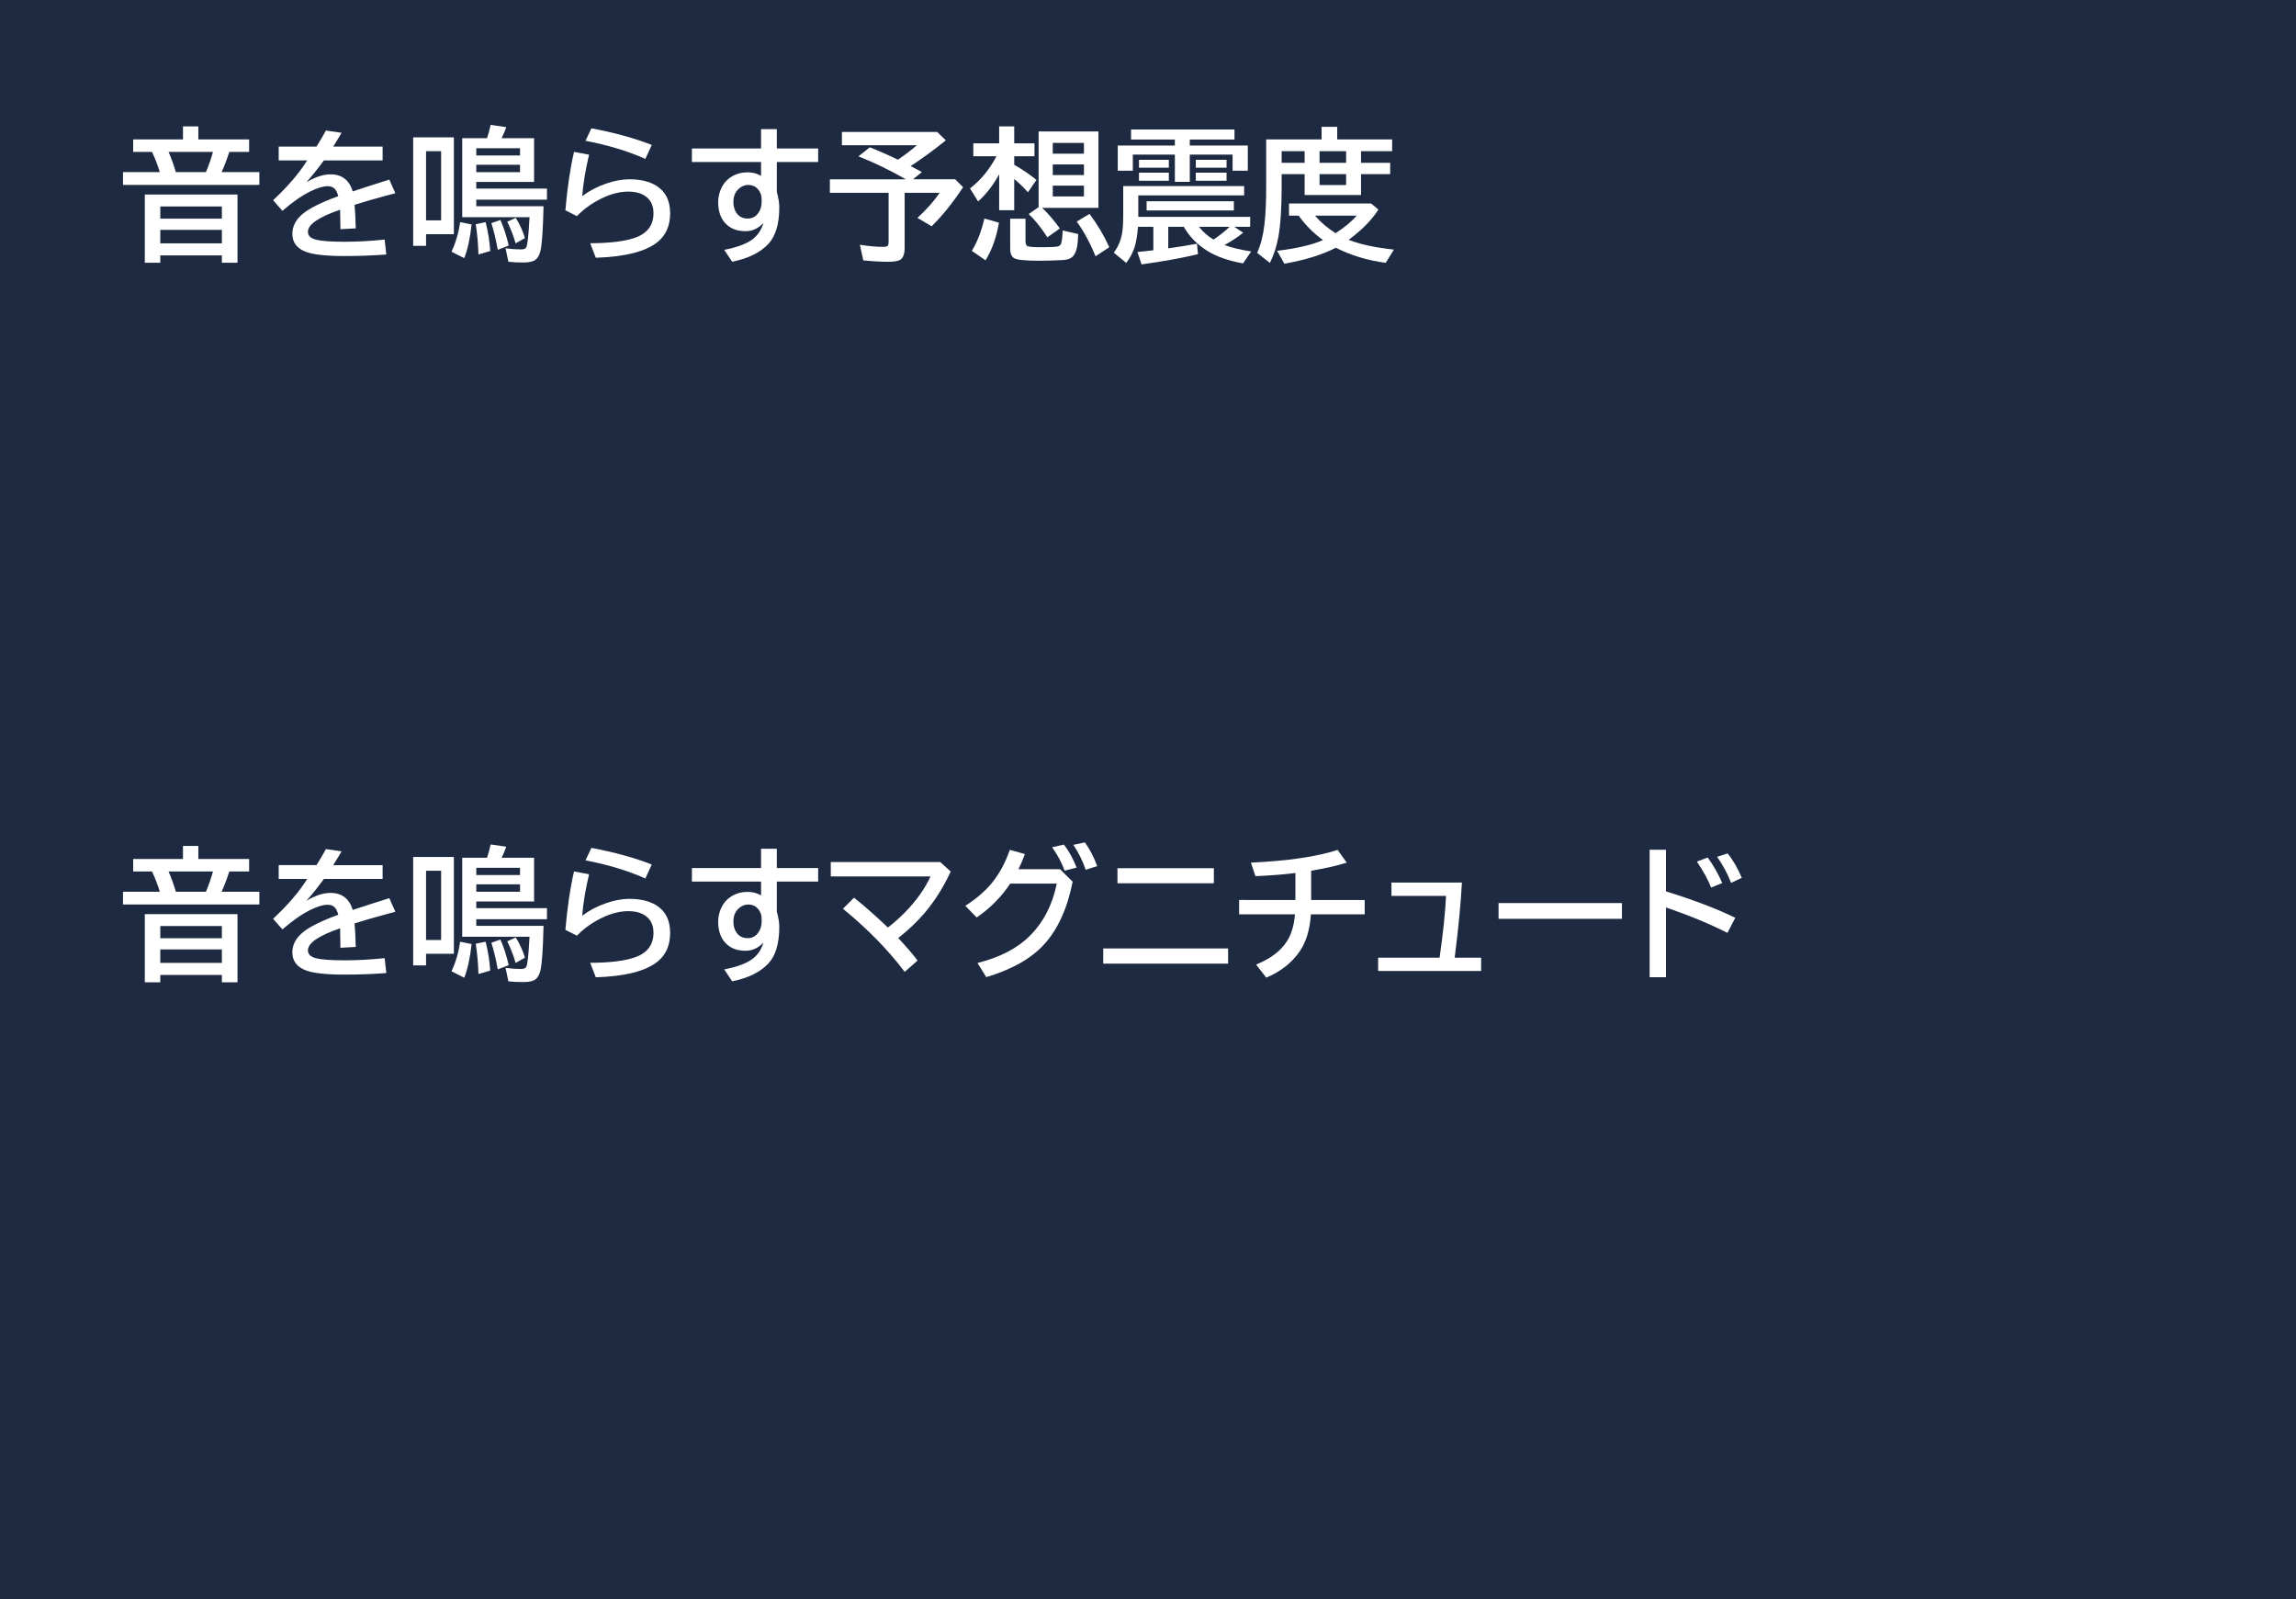 <svg version="1.1" xmlns="http://www.w3.org/2000/svg" xmlns:xlink="http://www.w3.org/1999/xlink" width="224" height="156" viewBox="0,0,224,156"><g transform="translate(-128,-180)"><g data-paper-data="{&quot;isPaintingLayer&quot;:true}" stroke="none" stroke-width="1" stroke-linecap="butt" stroke-linejoin="miter" stroke-miterlimit="10" stroke-dasharray="" stroke-dashoffset="0" style="mix-blend-mode: normal"><path d="M352,180v156h-224v-156z" fill="#1d2a41" fill-rule="evenodd"/><g fill="#ffffff" fill-rule="nonzero"><path d="M147.35,193.6h4.956v1.217h-1.935c-0.228,0.715 -0.479,1.374 -0.752,1.976h3.685v1.244h-13.303v-1.244h3.589c-0.187,-0.633 -0.44,-1.292 -0.759,-1.976h-1.839v-1.217h4.86v-1.272h1.497zM144.445,194.817c0.269,0.615 0.506,1.274 0.711,1.976h2.933c0.269,-0.624 0.499,-1.283 0.69,-1.976zM151.171,198.98v6.651h-1.524v-0.718h-6.009v0.718h-1.511v-6.651zM143.638,200.142v1.189h6.009v-1.189zM143.638,202.425v1.312h6.009v-1.312z"/><path d="M155.19,194.3h3.685c0.406,-0.647 0.713,-1.169 0.923,-1.565l1.524,0.219c-0.137,0.246 -0.378,0.647 -0.725,1.203l-0.089,0.144h4.819v1.347h-5.729c-0.597,0.82 -1.167,1.531 -1.709,2.133c0.861,-0.515 1.647,-0.772 2.358,-0.772c1.103,0 1.825,0.554 2.167,1.661c1.167,-0.387 2.356,-0.77 3.568,-1.149l0.588,1.326l-0.239,0.068l-0.677,0.178c-1.276,0.346 -2.297,0.643 -3.062,0.889c0.055,0.592 0.093,1.358 0.116,2.297l-1.497,0.082c-0.005,-0.542 -0.014,-1.13 -0.027,-1.764v-0.137c-2.096,0.715 -3.144,1.435 -3.144,2.16c0,0.374 0.269,0.629 0.807,0.766c0.52,0.132 1.449,0.198 2.789,0.198c1.235,0 2.532,-0.071 3.89,-0.212l0.164,1.456c-1.317,0.1 -2.682,0.15 -4.095,0.15c-1.741,0 -2.978,-0.132 -3.712,-0.397c-0.907,-0.328 -1.36,-0.918 -1.36,-1.77c0,-0.72 0.321,-1.356 0.964,-1.907c0.665,-0.57 1.837,-1.158 3.514,-1.764c-0.091,-0.351 -0.212,-0.597 -0.362,-0.738c-0.169,-0.16 -0.392,-0.239 -0.67,-0.239c-0.451,0 -1.019,0.171 -1.702,0.513c-0.843,0.419 -1.748,1.05 -2.714,1.894l-0.909,-1.039c1.417,-1.317 2.527,-2.611 3.329,-3.883h-2.782z"/><path d="M172.28,193.4v9.447h-2.714v1.135h-1.258v-10.582zM169.566,194.747v6.754h1.47v-6.754zM175.513,193.482c0.118,-0.324 0.237,-0.757 0.355,-1.299l1.524,0.219c-0.123,0.355 -0.273,0.716 -0.451,1.08h3.165v4.266h-5.64v0.649h6.897v1.08h-6.897v0.643h6.562c-0.05,2.26 -0.15,3.712 -0.301,4.354c-0.096,0.406 -0.257,0.695 -0.485,0.868c-0.237,0.178 -0.633,0.267 -1.189,0.267c-0.556,0 -1.041,-0.025 -1.456,-0.075l-0.273,-1.312c0.538,0.073 1.044,0.109 1.518,0.109c0.264,0 0.433,-0.071 0.506,-0.212c0.118,-0.232 0.221,-1.176 0.308,-2.83l0.007,-0.102h-6.569v-7.704zM174.468,194.46v0.704h4.266v-0.704zM174.468,196.073v0.725h4.266v-0.725zM174.679,204.823c-0.036,-1.107 -0.125,-2.092 -0.267,-2.953l0.964,-0.198c0.242,0.939 0.392,1.878 0.451,2.816zM172.048,204.556c0.419,-0.893 0.7,-1.855 0.841,-2.885l1.121,0.226c-0.15,1.367 -0.39,2.463 -0.718,3.288zM176.566,204.372c-0.187,-1.016 -0.396,-1.884 -0.629,-2.604l0.882,-0.308c0.31,0.684 0.581,1.515 0.813,2.495zM178.303,203.743c-0.187,-0.674 -0.458,-1.379 -0.813,-2.112l0.827,-0.376c0.383,0.606 0.681,1.262 0.896,1.969z"/><path d="M190.96,195.5c-1.727,-0.766 -3.673,-1.353 -5.838,-1.764l0.574,-1.217c2.224,0.415 4.188,0.955 5.893,1.62zM183.16,200.511c0.187,-2.178 0.467,-4.077 0.841,-5.694l1.47,0.274c-0.346,1.44 -0.57,2.789 -0.67,4.047c0.661,-0.506 1.422,-0.909 2.283,-1.21c0.825,-0.292 1.595,-0.438 2.311,-0.438c1.071,0 1.946,0.207 2.625,0.622c0.907,0.561 1.36,1.458 1.36,2.693c0,1.212 -0.412,2.151 -1.237,2.816c-1.153,0.921 -3.158,1.429 -6.016,1.524l-0.547,-1.415c1.91,-0.007 3.363,-0.184 4.361,-0.533c1.208,-0.419 1.812,-1.219 1.812,-2.399c0,-0.747 -0.267,-1.303 -0.8,-1.668c-0.424,-0.292 -0.98,-0.438 -1.668,-0.438c-0.98,0 -2.033,0.321 -3.158,0.964c-0.688,0.392 -1.303,0.868 -1.846,1.429z"/><path d="M202.25,192.6h1.538v1.887h4.033v1.319h-4.033v2.926c0.16,0.561 0.239,1.06 0.239,1.497c0,1.622 -0.358,2.814 -1.073,3.575c-0.779,0.834 -1.953,1.41 -3.521,1.73l-0.779,-1.162c1.217,-0.232 2.119,-0.561 2.707,-0.984c0.551,-0.401 0.923,-0.946 1.114,-1.634c-0.488,0.533 -1.069,0.8 -1.743,0.8c-0.757,0 -1.369,-0.214 -1.839,-0.643c-0.551,-0.506 -0.827,-1.24 -0.827,-2.201c0,-0.506 0.121,-0.993 0.362,-1.463c0.16,-0.301 0.355,-0.551 0.588,-0.752c0.538,-0.456 1.183,-0.684 1.935,-0.684c0.479,0 0.911,0.114 1.299,0.342v-1.347h-6.747v-1.319h6.747zM202.305,199.696v-0.253c0,-0.292 -0.068,-0.549 -0.205,-0.772c-0.255,-0.419 -0.624,-0.629 -1.107,-0.629c-0.246,0 -0.476,0.068 -0.69,0.205c-0.501,0.314 -0.752,0.797 -0.752,1.449c0,0.41 0.091,0.756 0.273,1.039c0.255,0.392 0.631,0.588 1.128,0.588c0.451,0 0.809,-0.203 1.073,-0.608c0.187,-0.287 0.28,-0.627 0.28,-1.018z"/><path d="M216.84,196.2c0.319,0.164 0.686,0.36 1.101,0.588l-0.868,0.704h4.115l0.772,0.772c-1.025,1.545 -2.049,2.814 -3.069,3.808l-1.388,-0.814c0.898,-0.82 1.618,-1.636 2.16,-2.447h-3.404v5.359c0,0.62 -0.153,1.016 -0.458,1.19c-0.205,0.118 -0.588,0.178 -1.148,0.178c-0.734,0 -1.543,-0.046 -2.427,-0.137l-0.335,-1.524c0.852,0.137 1.609,0.205 2.269,0.205c0.251,0 0.406,-0.041 0.465,-0.123c0.046,-0.068 0.068,-0.194 0.068,-0.376v-4.771h-5.729v-1.319h7.41c-1.54,-0.884 -3.081,-1.632 -4.621,-2.242l1.107,-0.882c1.035,0.415 1.948,0.818 2.741,1.21c0.702,-0.478 1.317,-0.948 1.846,-1.408h-7.308v-1.299h9.297l0.841,0.82c-1.194,0.962 -2.34,1.798 -3.438,2.509z"/><path d="M225.48,197c-0.592,1.08 -1.278,1.964 -2.058,2.652l-0.786,-1.272c1.021,-0.775 1.882,-1.821 2.584,-3.138h-2.263v-1.258h2.522v-1.654h1.47v1.654h1.976v1.258h-1.976v0.834c0.811,0.465 1.534,0.957 2.167,1.477l-0.827,1.203c-0.433,-0.483 -0.88,-0.914 -1.34,-1.292v3.042h-1.47zM229.677,200.281c0.583,0.556 1.158,1.224 1.723,2.003l-1.217,0.868c-0.629,-0.971 -1.237,-1.727 -1.825,-2.269l0.971,-0.677v-7.383h5.838v7.458zM230.709,193.944v1.046h3.042v-1.046zM230.709,196.043v1.032h3.042v-1.032zM230.709,198.114v1.046h3.042v-1.046zM222.814,204.472c0.524,-0.857 0.932,-1.907 1.224,-3.151l1.422,0.403c-0.255,1.463 -0.693,2.687 -1.312,3.671zM226.553,201.334h1.497v2.181c0,0.283 0.068,0.451 0.205,0.506c0.173,0.064 0.652,0.096 1.436,0.096c0.747,0 1.246,-0.025 1.497,-0.075c0.182,-0.041 0.298,-0.146 0.349,-0.315c0.068,-0.228 0.114,-0.643 0.137,-1.244l1.511,0.349c-0.018,0.679 -0.068,1.164 -0.15,1.456c-0.114,0.415 -0.283,0.697 -0.506,0.848c-0.191,0.132 -0.467,0.21 -0.827,0.232c-0.747,0.045 -1.515,0.068 -2.304,0.068c-1.326,0 -2.135,-0.077 -2.427,-0.232c-0.278,-0.15 -0.417,-0.469 -0.417,-0.957zM234.886,204.998c-0.551,-1.331 -1.164,-2.459 -1.839,-3.384l1.251,-0.745c0.752,1.003 1.395,2.085 1.928,3.247z"/><path d="M242.62,194.2v-0.588h-4.272v-0.978h10.09v0.978h-4.361v0.588h5.66v2.454h-1.483v-1.572h-4.177v2.659h-1.456v-2.659h-4.102v1.572h-1.47v-2.454zM247.46,203.9c0.697,0.264 1.568,0.474 2.611,0.629l-0.8,1.162c-1.463,-0.251 -2.664,-0.681 -3.603,-1.292c-0.934,-0.611 -1.661,-1.369 -2.181,-2.276h-1.511v2.105c1.007,-0.141 1.941,-0.292 2.803,-0.451l0.096,1.019c-1.604,0.383 -3.438,0.716 -5.503,0.998l-0.403,-1.203c0.715,-0.077 1.205,-0.132 1.47,-0.164l0.082,-0.014v-2.29h-1.497c-0.064,0.802 -0.169,1.442 -0.314,1.921c-0.173,0.574 -0.451,1.11 -0.834,1.606l-1.217,-1.005c0.447,-0.579 0.725,-1.256 0.834,-2.03c0.059,-0.419 0.089,-0.941 0.089,-1.565v-2.898h11.799v0.909h-10.329v2.099h10.917v0.964h-1.552l0.868,0.574c-0.515,0.428 -1.123,0.829 -1.825,1.203zM246.393,203.374c0.656,-0.447 1.178,-0.864 1.565,-1.251h-2.987c0.392,0.501 0.866,0.918 1.422,1.251zM239.12,195.588h2.912v0.772h-2.912zM239.12,196.845h2.912v0.786h-2.912zM244.664,195.588h3.001v0.772h-3.001zM244.664,196.845h3.001v0.786h-3.001zM239.865,199.635h8.511v0.895h-8.511z"/><path d="M258.46,193.6h5.359v1.148h-3.035v1.135h2.844v1.107h-2.844v2.037h-5.503v-2.037h-2.242v1.272c0,2.064 -0.109,3.696 -0.328,4.894c-0.169,0.911 -0.442,1.743 -0.82,2.495l-1.244,-0.984c0.346,-0.752 0.583,-1.67 0.711,-2.755c0.114,-0.952 0.171,-2.169 0.171,-3.65v-4.662h5.407v-1.23h1.524zM253.039,194.748v1.135h2.242v-1.135zM256.737,194.748v1.135h2.591v-1.135zM256.737,196.991v1.06h2.591v-1.06zM258.323,204.168c-1.317,0.684 -2.99,1.203 -5.018,1.559l-0.711,-1.258c1.905,-0.228 3.397,-0.577 4.478,-1.046c-0.925,-0.67 -1.716,-1.465 -2.372,-2.386h-0.943v-1.19h8.005l0.718,0.602c-0.679,1.044 -1.647,2.026 -2.905,2.946c1.08,0.433 2.552,0.752 4.416,0.957l-0.8,1.292c-1.786,-0.242 -3.409,-0.734 -4.867,-1.477zM256.293,201.037c0.551,0.647 1.221,1.217 2.01,1.709c0.889,-0.574 1.575,-1.144 2.058,-1.709z"/></g><g fill="#ffffff" fill-rule="nonzero"><path d="M147.35,263.8h4.956v1.217h-1.935c-0.228,0.715 -0.479,1.374 -0.752,1.976h3.685v1.244h-13.303v-1.244h3.589c-0.187,-0.633 -0.44,-1.292 -0.759,-1.976h-1.839v-1.217h4.86v-1.272h1.497zM144.445,265.017c0.269,0.615 0.506,1.274 0.711,1.976h2.933c0.269,-0.624 0.499,-1.283 0.69,-1.976zM151.171,269.18v6.651h-1.524v-0.718h-6.009v0.718h-1.511v-6.651zM143.638,270.342v1.189h6.009v-1.189zM143.638,272.625v1.312h6.009v-1.312z"/><path d="M155.19,264.4h3.685c0.406,-0.647 0.713,-1.169 0.923,-1.565l1.524,0.219c-0.137,0.246 -0.378,0.647 -0.725,1.203l-0.089,0.144h4.819v1.347h-5.729c-0.597,0.82 -1.167,1.531 -1.709,2.133c0.861,-0.515 1.647,-0.772 2.358,-0.772c1.103,0 1.825,0.554 2.167,1.661c1.167,-0.387 2.356,-0.77 3.568,-1.148l0.588,1.326l-0.239,0.068l-0.677,0.178c-1.276,0.346 -2.297,0.643 -3.062,0.889c0.055,0.592 0.093,1.358 0.116,2.297l-1.497,0.082c-0.005,-0.542 -0.014,-1.13 -0.027,-1.764v-0.137c-2.096,0.715 -3.144,1.435 -3.144,2.16c0,0.374 0.269,0.629 0.807,0.766c0.52,0.132 1.449,0.198 2.789,0.198c1.235,0 2.532,-0.071 3.89,-0.212l0.164,1.456c-1.317,0.1 -2.682,0.15 -4.095,0.15c-1.741,0 -2.978,-0.132 -3.712,-0.397c-0.907,-0.328 -1.36,-0.918 -1.36,-1.77c0,-0.72 0.321,-1.356 0.964,-1.907c0.665,-0.57 1.837,-1.158 3.514,-1.764c-0.091,-0.351 -0.212,-0.597 -0.362,-0.738c-0.169,-0.159 -0.392,-0.239 -0.67,-0.239c-0.451,0 -1.019,0.171 -1.702,0.513c-0.843,0.419 -1.748,1.05 -2.714,1.893l-0.909,-1.039c1.417,-1.317 2.527,-2.611 3.329,-3.883h-2.782z"/><path d="M172.28,263.6v9.447h-2.714v1.135h-1.258v-10.582zM169.566,264.947v6.754h1.47v-6.754zM175.513,263.682c0.118,-0.324 0.237,-0.757 0.355,-1.299l1.524,0.219c-0.123,0.355 -0.273,0.716 -0.451,1.08h3.165v4.266h-5.64v0.649h6.897v1.08h-6.897v0.643h6.562c-0.05,2.26 -0.15,3.712 -0.301,4.354c-0.096,0.406 -0.257,0.695 -0.485,0.868c-0.237,0.178 -0.633,0.267 -1.189,0.267c-0.556,0 -1.041,-0.025 -1.456,-0.075l-0.273,-1.312c0.538,0.073 1.044,0.109 1.518,0.109c0.264,0 0.433,-0.071 0.506,-0.212c0.118,-0.232 0.221,-1.176 0.308,-2.83l0.007,-0.102h-6.569v-7.704zM174.468,264.66v0.704h4.266v-0.704zM174.468,266.273v0.725h4.266v-0.725zM174.679,275.023c-0.036,-1.107 -0.125,-2.092 -0.267,-2.953l0.964,-0.198c0.242,0.939 0.392,1.878 0.451,2.816zM172.048,274.756c0.419,-0.893 0.7,-1.855 0.841,-2.885l1.121,0.226c-0.15,1.367 -0.39,2.463 -0.718,3.288zM176.566,274.572c-0.187,-1.016 -0.396,-1.884 -0.629,-2.604l0.882,-0.308c0.31,0.684 0.581,1.515 0.813,2.495zM178.303,273.943c-0.187,-0.674 -0.458,-1.379 -0.813,-2.112l0.827,-0.376c0.383,0.606 0.681,1.262 0.896,1.969z"/><path d="M190.96,265.7c-1.727,-0.766 -3.673,-1.353 -5.838,-1.764l0.574,-1.217c2.224,0.415 4.188,0.955 5.893,1.62zM183.16,270.711c0.187,-2.178 0.467,-4.076 0.841,-5.694l1.47,0.273c-0.346,1.44 -0.57,2.789 -0.67,4.047c0.661,-0.506 1.422,-0.909 2.283,-1.21c0.825,-0.292 1.595,-0.438 2.311,-0.438c1.071,0 1.946,0.207 2.625,0.622c0.907,0.561 1.36,1.458 1.36,2.693c0,1.212 -0.412,2.151 -1.237,2.816c-1.153,0.921 -3.158,1.429 -6.016,1.524l-0.547,-1.415c1.91,-0.007 3.363,-0.184 4.361,-0.533c1.208,-0.419 1.812,-1.219 1.812,-2.4c0,-0.747 -0.267,-1.303 -0.8,-1.668c-0.424,-0.292 -0.98,-0.438 -1.668,-0.438c-0.98,0 -2.033,0.321 -3.158,0.964c-0.688,0.392 -1.303,0.868 -1.846,1.429z"/><path d="M202.25,262.8h1.538v1.887h4.033v1.319h-4.033v2.926c0.16,0.561 0.239,1.06 0.239,1.497c0,1.622 -0.358,2.814 -1.073,3.575c-0.779,0.834 -1.953,1.41 -3.521,1.729l-0.779,-1.162c1.217,-0.232 2.119,-0.56 2.707,-0.984c0.551,-0.401 0.923,-0.946 1.114,-1.634c-0.488,0.533 -1.069,0.8 -1.743,0.8c-0.757,0 -1.369,-0.214 -1.839,-0.643c-0.551,-0.506 -0.827,-1.24 -0.827,-2.201c0,-0.506 0.121,-0.994 0.362,-1.463c0.16,-0.301 0.355,-0.551 0.588,-0.752c0.538,-0.456 1.183,-0.684 1.935,-0.684c0.479,0 0.911,0.114 1.299,0.342v-1.347h-6.747v-1.319h6.747zM202.305,269.896v-0.253c0,-0.292 -0.068,-0.549 -0.205,-0.772c-0.255,-0.419 -0.624,-0.629 -1.107,-0.629c-0.246,0 -0.476,0.068 -0.69,0.205c-0.501,0.314 -0.752,0.798 -0.752,1.449c0,0.41 0.091,0.756 0.273,1.039c0.255,0.392 0.631,0.588 1.128,0.588c0.451,0 0.809,-0.203 1.073,-0.608c0.187,-0.287 0.28,-0.627 0.28,-1.018z"/><path d="M209.05,264.1h10.685l1.019,0.923c-0.706,1.522 -1.545,2.857 -2.516,4.006c-0.752,0.884 -1.62,1.711 -2.604,2.482c0.775,0.829 1.404,1.561 1.887,2.194l-1.258,1.107c-1.595,-2.119 -3.603,-4.172 -6.022,-6.159l1.08,-1.08c1.012,0.807 2.112,1.777 3.302,2.912c1.235,-0.952 2.281,-2.028 3.138,-3.227c0.41,-0.579 0.75,-1.164 1.019,-1.757h-9.727z"/><path d="M231.42,264.8l1.23,1.217c-0.515,2.593 -1.438,4.626 -2.769,6.098c-1.253,1.385 -3.14,2.456 -5.66,3.213l-0.854,-1.381c2.201,-0.556 3.908,-1.445 5.12,-2.666c1.326,-1.335 2.197,-3.028 2.611,-5.079h-4.539c-0.893,1.331 -1.985,2.431 -3.274,3.302l-1.107,-1.135c1.039,-0.665 1.889,-1.392 2.55,-2.181c0.747,-0.902 1.344,-1.996 1.791,-3.281l1.47,0.41c-0.191,0.538 -0.401,1.032 -0.629,1.483zM231.864,264.937c-0.273,-0.757 -0.679,-1.518 -1.217,-2.283l1.148,-0.26c0.465,0.592 0.88,1.342 1.244,2.249zM233.922,264.855c-0.292,-0.857 -0.693,-1.668 -1.203,-2.434l1.121,-0.239c0.465,0.633 0.866,1.404 1.203,2.311z"/><path d="M237.02,264.7h9.406v1.47h-9.406zM235.632,272.527h12.182v1.483h-12.182z"/><path d="M254.38,267.8v-2.632c-1.158,0.146 -2.456,0.248 -3.897,0.308l-0.444,-1.319c3.623,-0.169 6.442,-0.583 8.456,-1.244l0.896,1.244c-1.016,0.314 -2.174,0.576 -3.473,0.786v2.857h5.223v1.401h-5.25c-0.096,1.472 -0.449,2.659 -1.06,3.562c-0.775,1.148 -1.873,2.019 -3.295,2.611l-0.991,-1.272c1.426,-0.583 2.436,-1.351 3.028,-2.304c0.428,-0.688 0.684,-1.554 0.766,-2.598h-5.448v-1.401z"/><path d="M263.75,266.1h6.877c-0.109,2.019 -0.326,4.302 -0.649,6.85l-0.061,0.478h2.584v1.299h-10.049v-1.299h5.995c0.351,-2.456 0.561,-4.466 0.629,-6.029h-5.325z"/><path d="M274.2,268.1h12.038v1.538h-12.038z"/><path d="M288.941,262.9h1.593v4.061c2.721,0.843 4.974,1.702 6.761,2.577l-0.766,1.47c-1.714,-0.87 -3.712,-1.698 -5.995,-2.481v6.809h-1.593zM294.936,266.585c-0.278,-0.725 -0.741,-1.57 -1.388,-2.536l1.06,-0.39c0.565,0.779 1.037,1.609 1.415,2.488zM296.891,266.133c-0.342,-0.884 -0.798,-1.732 -1.367,-2.543l1.019,-0.335c0.515,0.624 0.978,1.417 1.388,2.379z"/></g></g></g></svg>